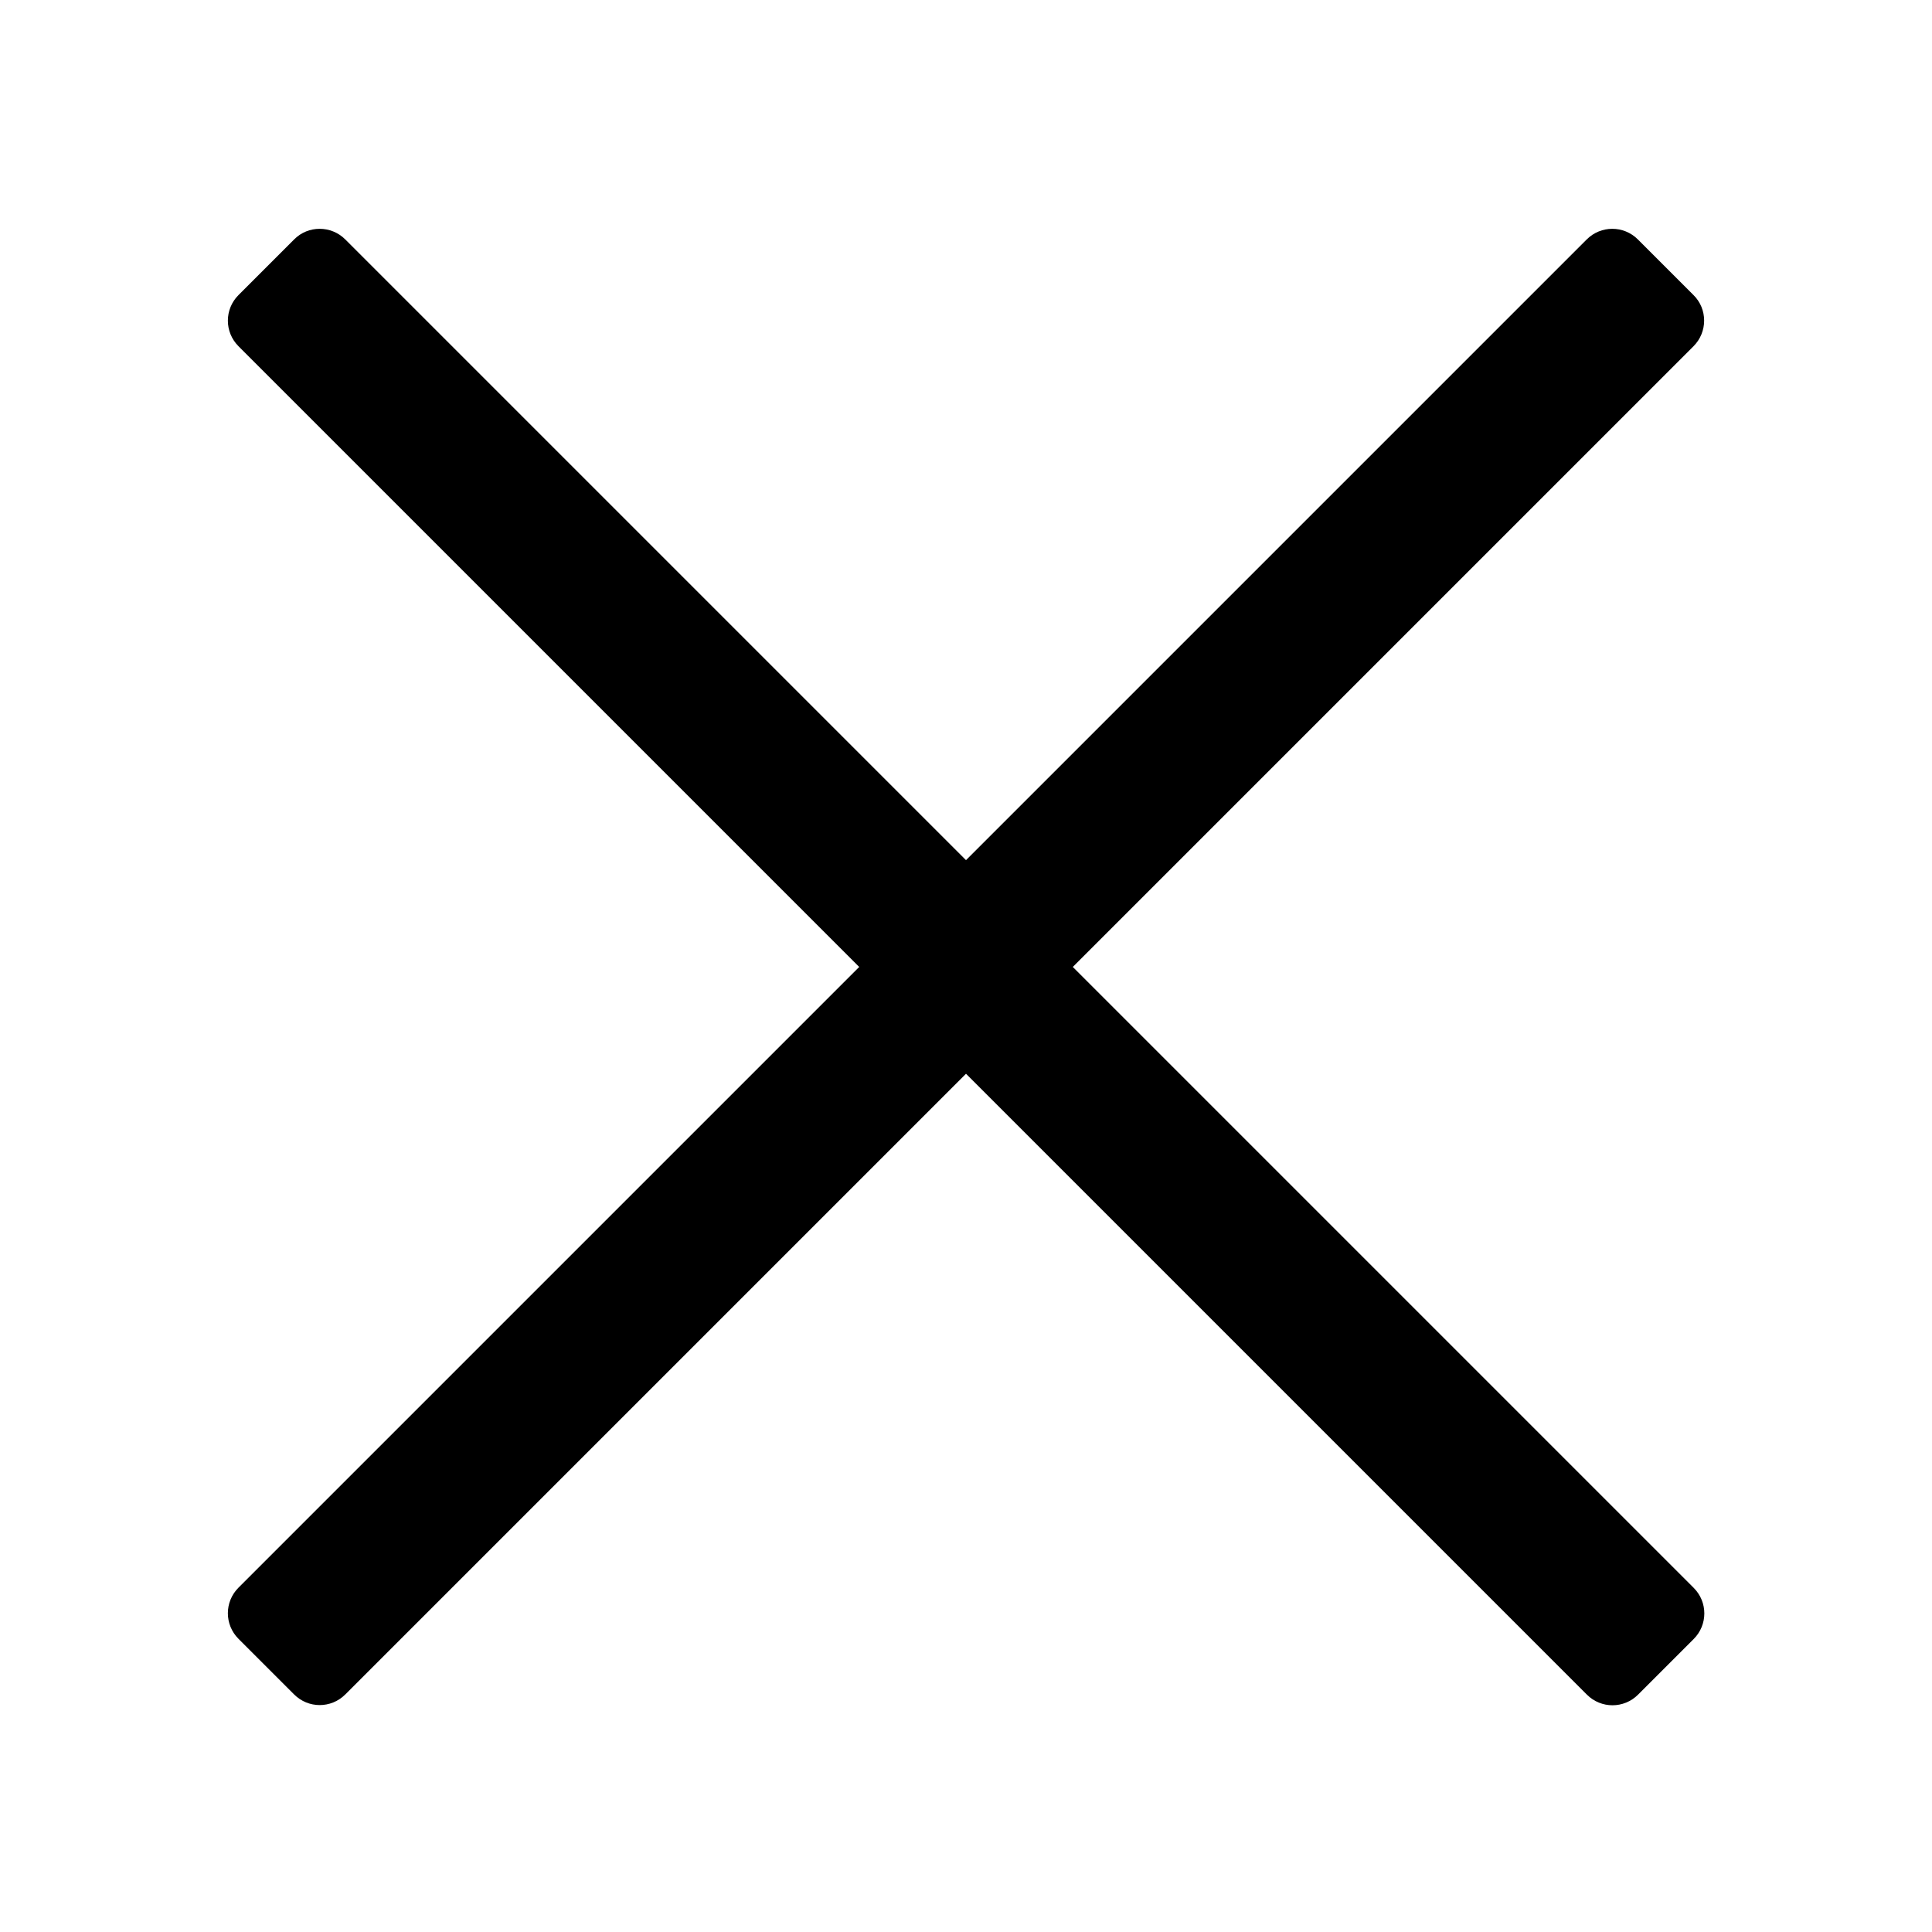 <?xml version="1.0" standalone="no"?><!DOCTYPE svg PUBLIC "-//W3C//DTD SVG 1.1//EN" "http://www.w3.org/Graphics/SVG/1.1/DTD/svg11.dtd"><svg t="1719116852013" class="icon" viewBox="0 0 1024 1024" version="1.1" xmlns="http://www.w3.org/2000/svg" p-id="1673" xmlns:xlink="http://www.w3.org/1999/xlink" width="200" height="200"><path d="M897.6 183.5L183 898.1c-7.5 7.5-19.6 7.5-27.1 0l-29.5-29.5c-7.5-7.5-7.5-19.6 0-27.1L841 126.9c7.5-7.5 19.6-7.5 27.1 0l29.5 29.5c7.5 7.4 7.5 19.6 0 27.1z" p-id="1674"></path><path d="M183 126.9l714.7 714.7c7.5 7.5 7.5 19.6 0 27.1l-29.5 29.5c-7.5 7.5-19.6 7.5-27.1 0L126.4 183.5c-7.5-7.5-7.5-19.6 0-27.1l29.5-29.5c7.4-7.5 19.6-7.5 27.1 0z" p-id="1675"></path></svg>